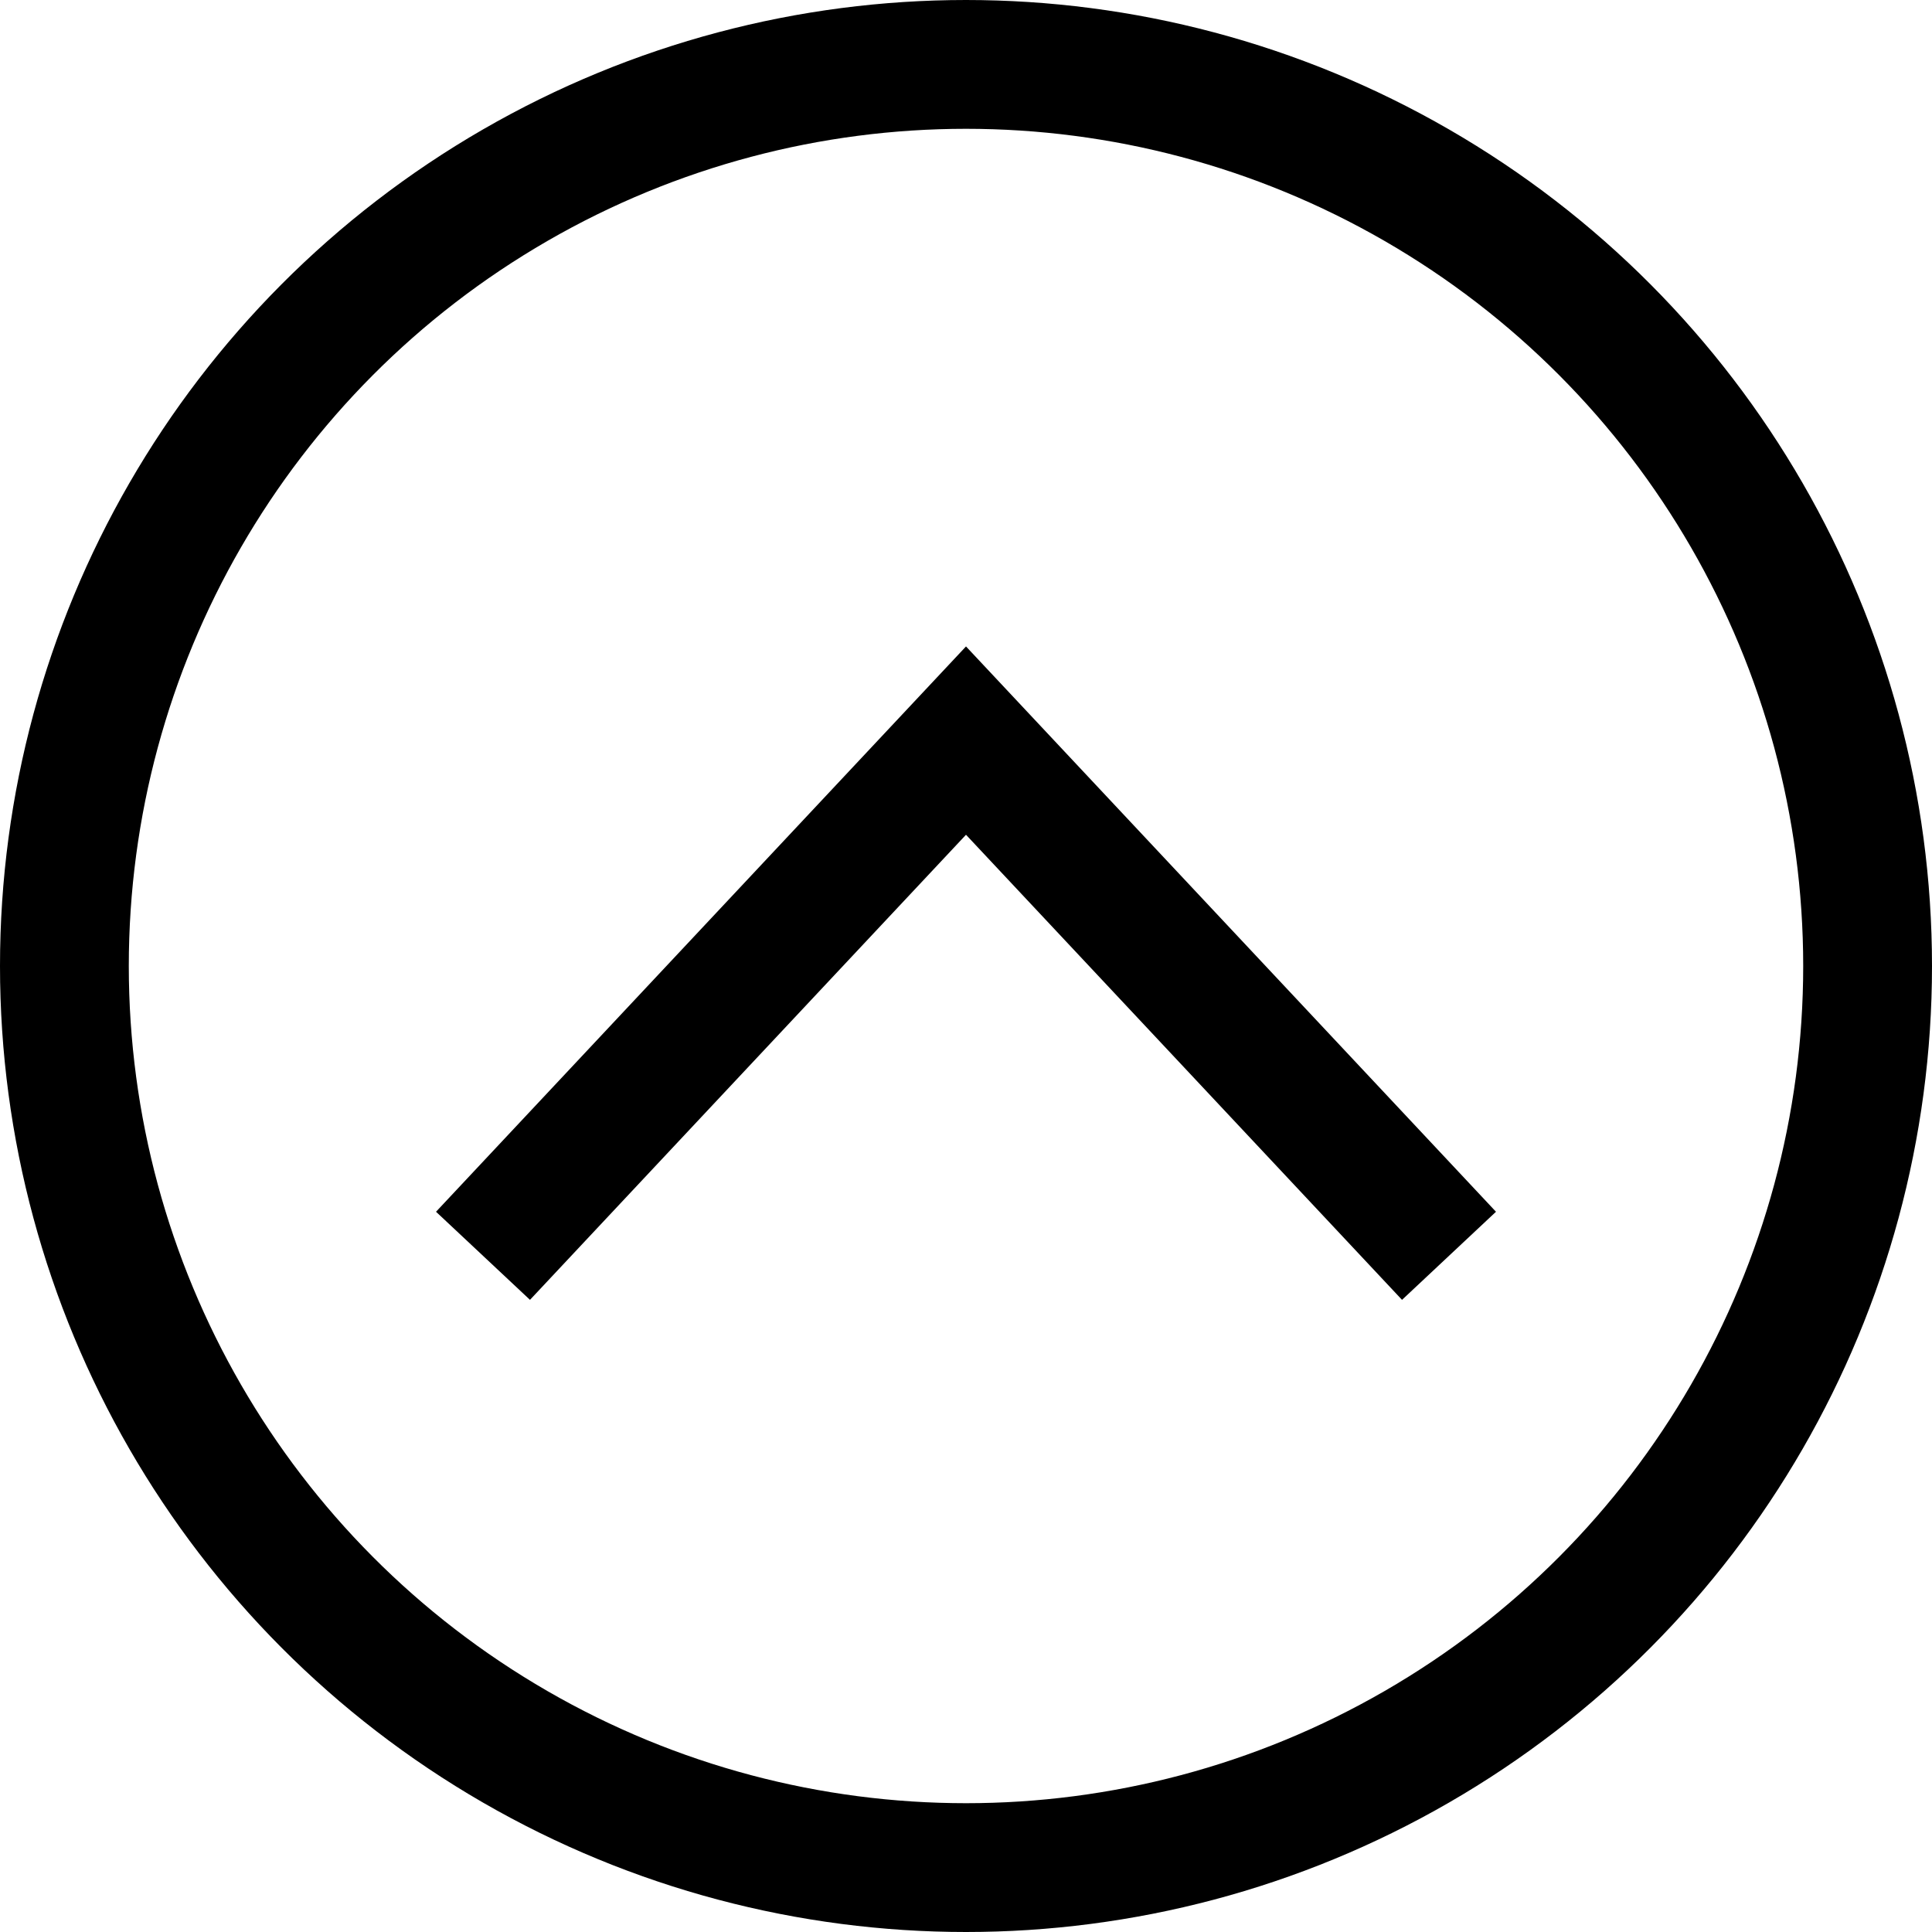 <?xml version="1.0" encoding="UTF-8"?>
<svg width="30px" height="30px" viewBox="0 0 30 30" version="1.1" xmlns="http://www.w3.org/2000/svg" xmlns:xlink="http://www.w3.org/1999/xlink">
    <!-- Generator: Sketch 50.2 (55047) - http://www.bohemiancoding.com/sketch -->
    <title>icon/Back to Top</title>
    <desc>Created with Sketch.</desc>
    <defs></defs>
    <g id="icon/Back-to-Top" stroke="none" stroke-width="1" fill="none" fill-rule="evenodd">
        <circle id="Oval-2" stroke="#000000" stroke-width="2" cx="15" cy="15" r="14"></circle>
        <polyline id="Stroke-1" stroke="#000000" stroke-width="2" transform="translate(15, 15.5) rotate(-270) translate(-15, -15.5) " points="19 23 11 15.5 19 8"></polyline>
    </g>
</svg>